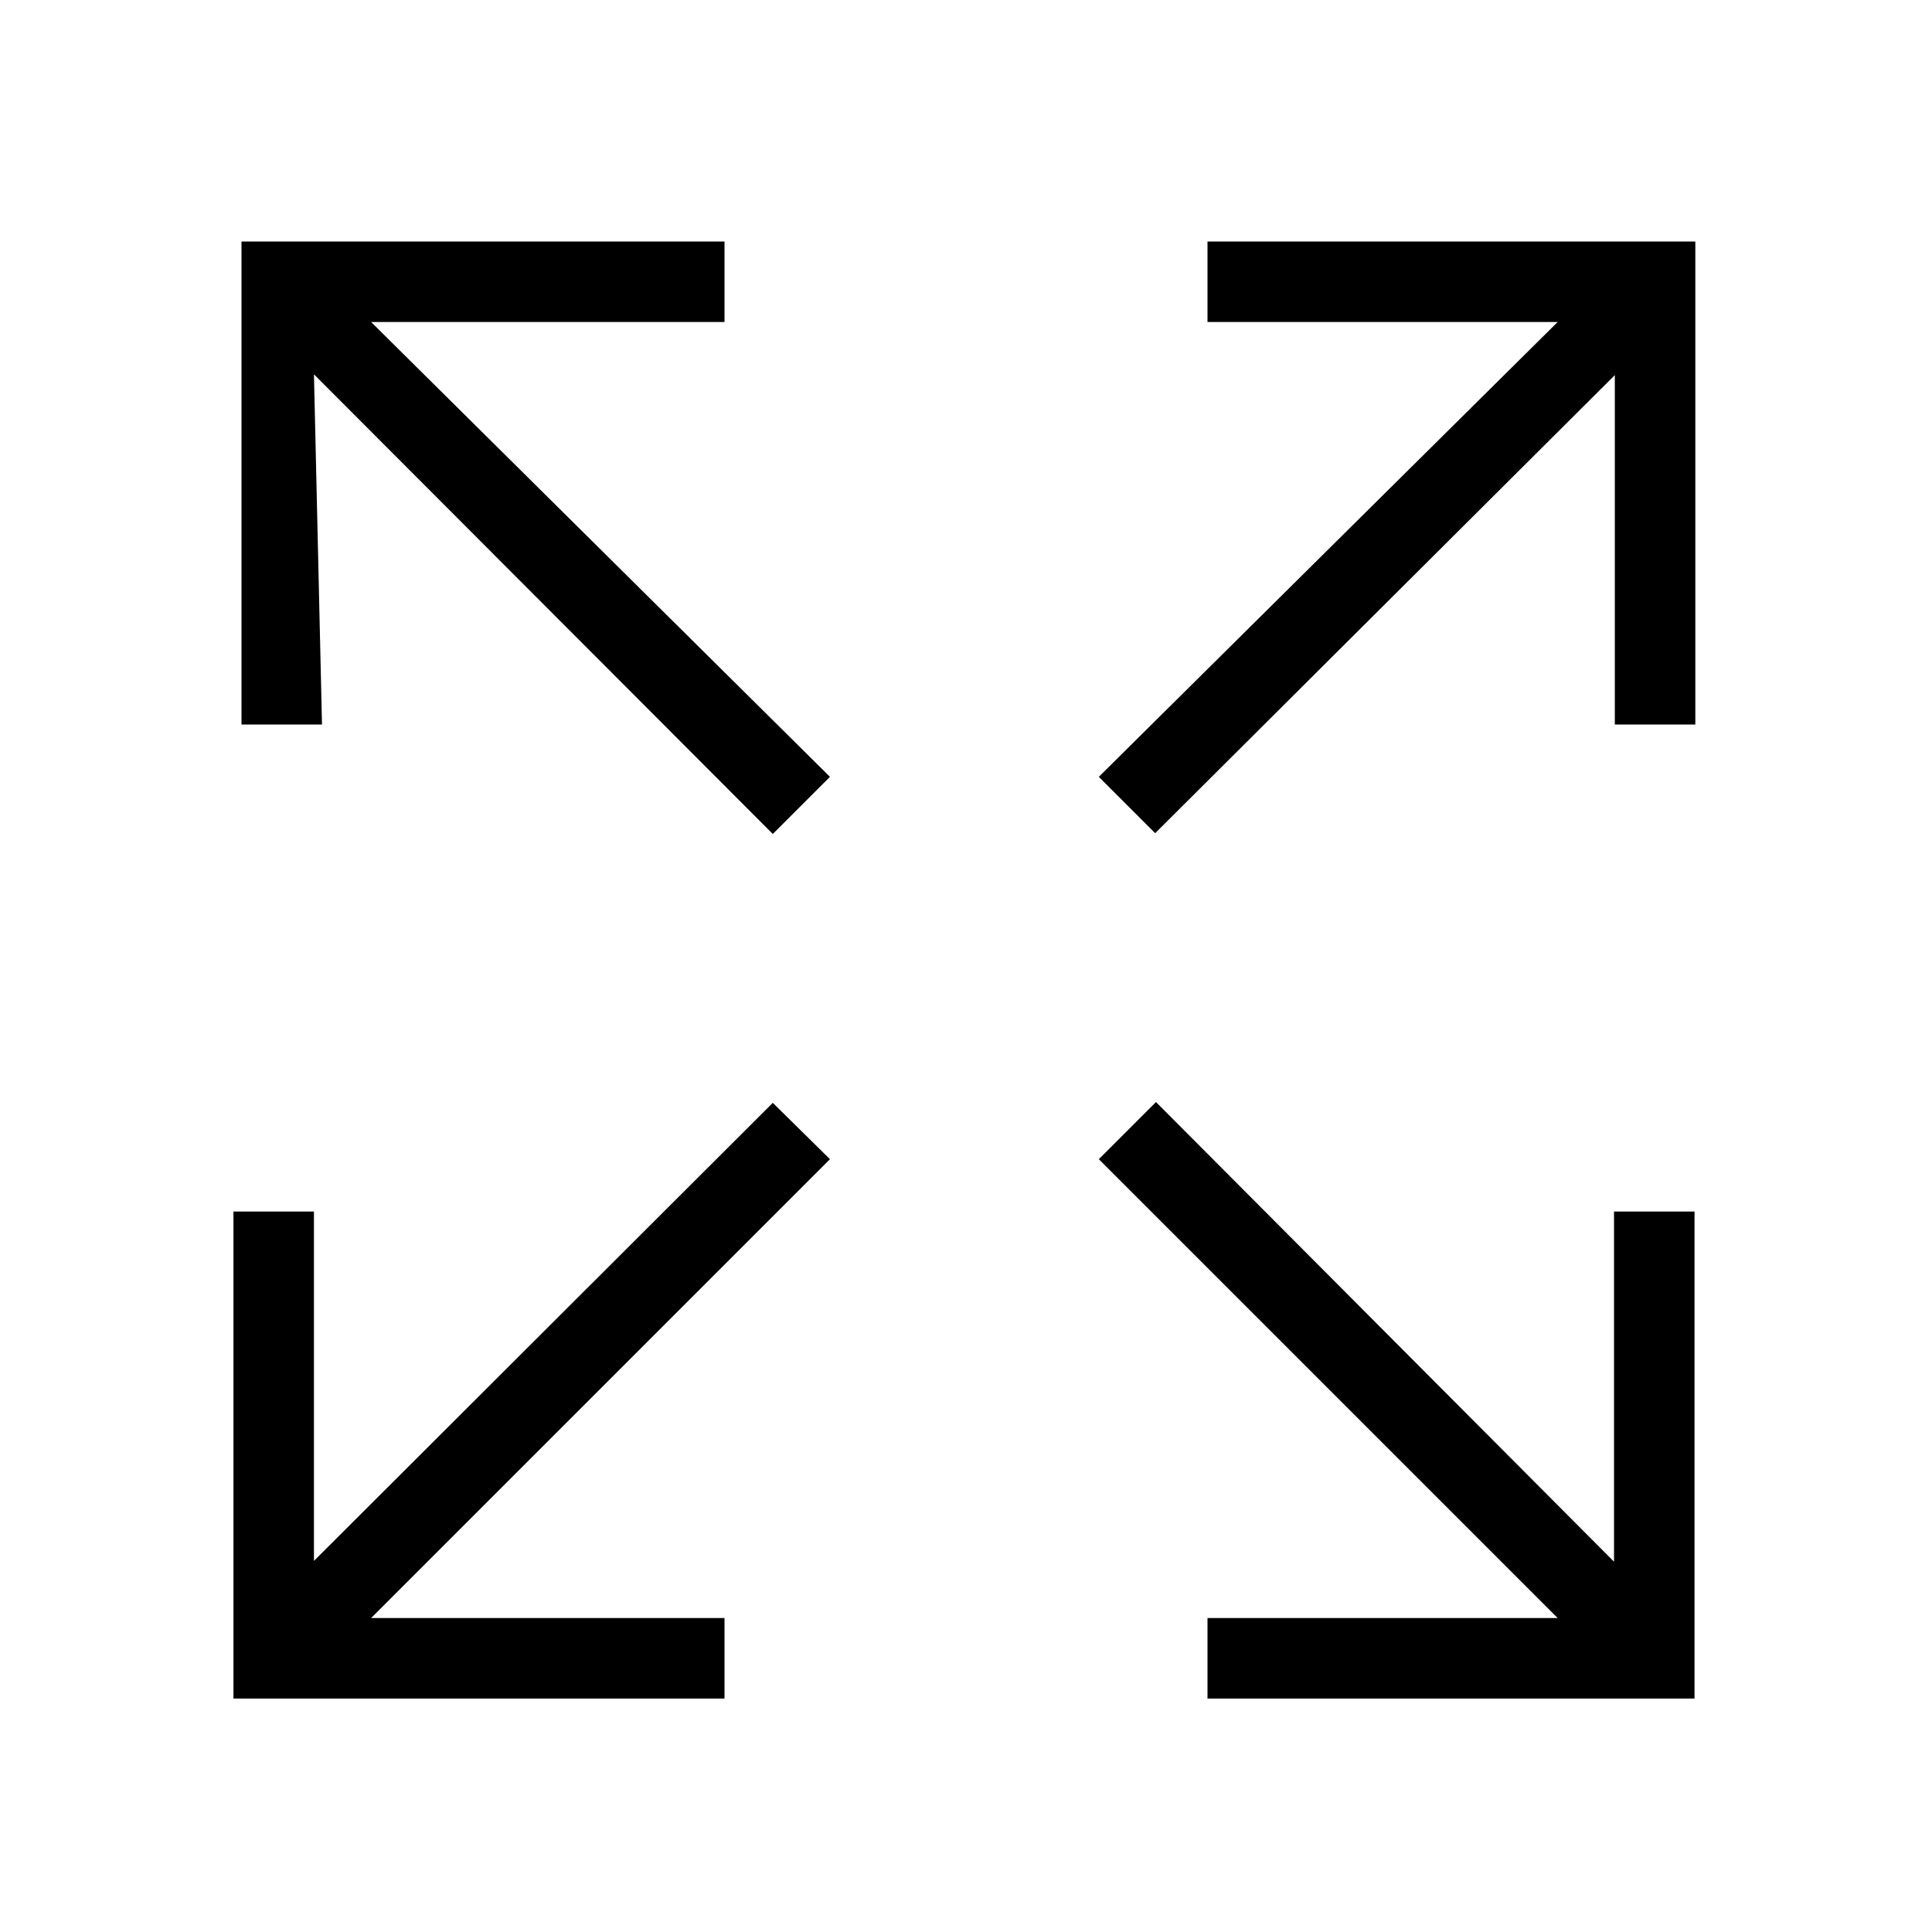 <svg id="icons" xmlns="http://www.w3.org/2000/svg" viewBox="0 0 24 24"><path d="M21.06 3v6h-1V4.66l-5.71 5.69-.7-.7L19.35 4H15V3zM9.6 13.7l-5.7 5.69v-4.34h-1v6.05H9v-1H4.61l5.7-5.7zm10.45 5.7l-5.69-5.71-.71.71 5.7 5.7H15v1h6.05v-6.05h-1zM3.9 4.65l5.7 5.71.71-.71L4.61 4H9V3H3v6h1z"/></svg>